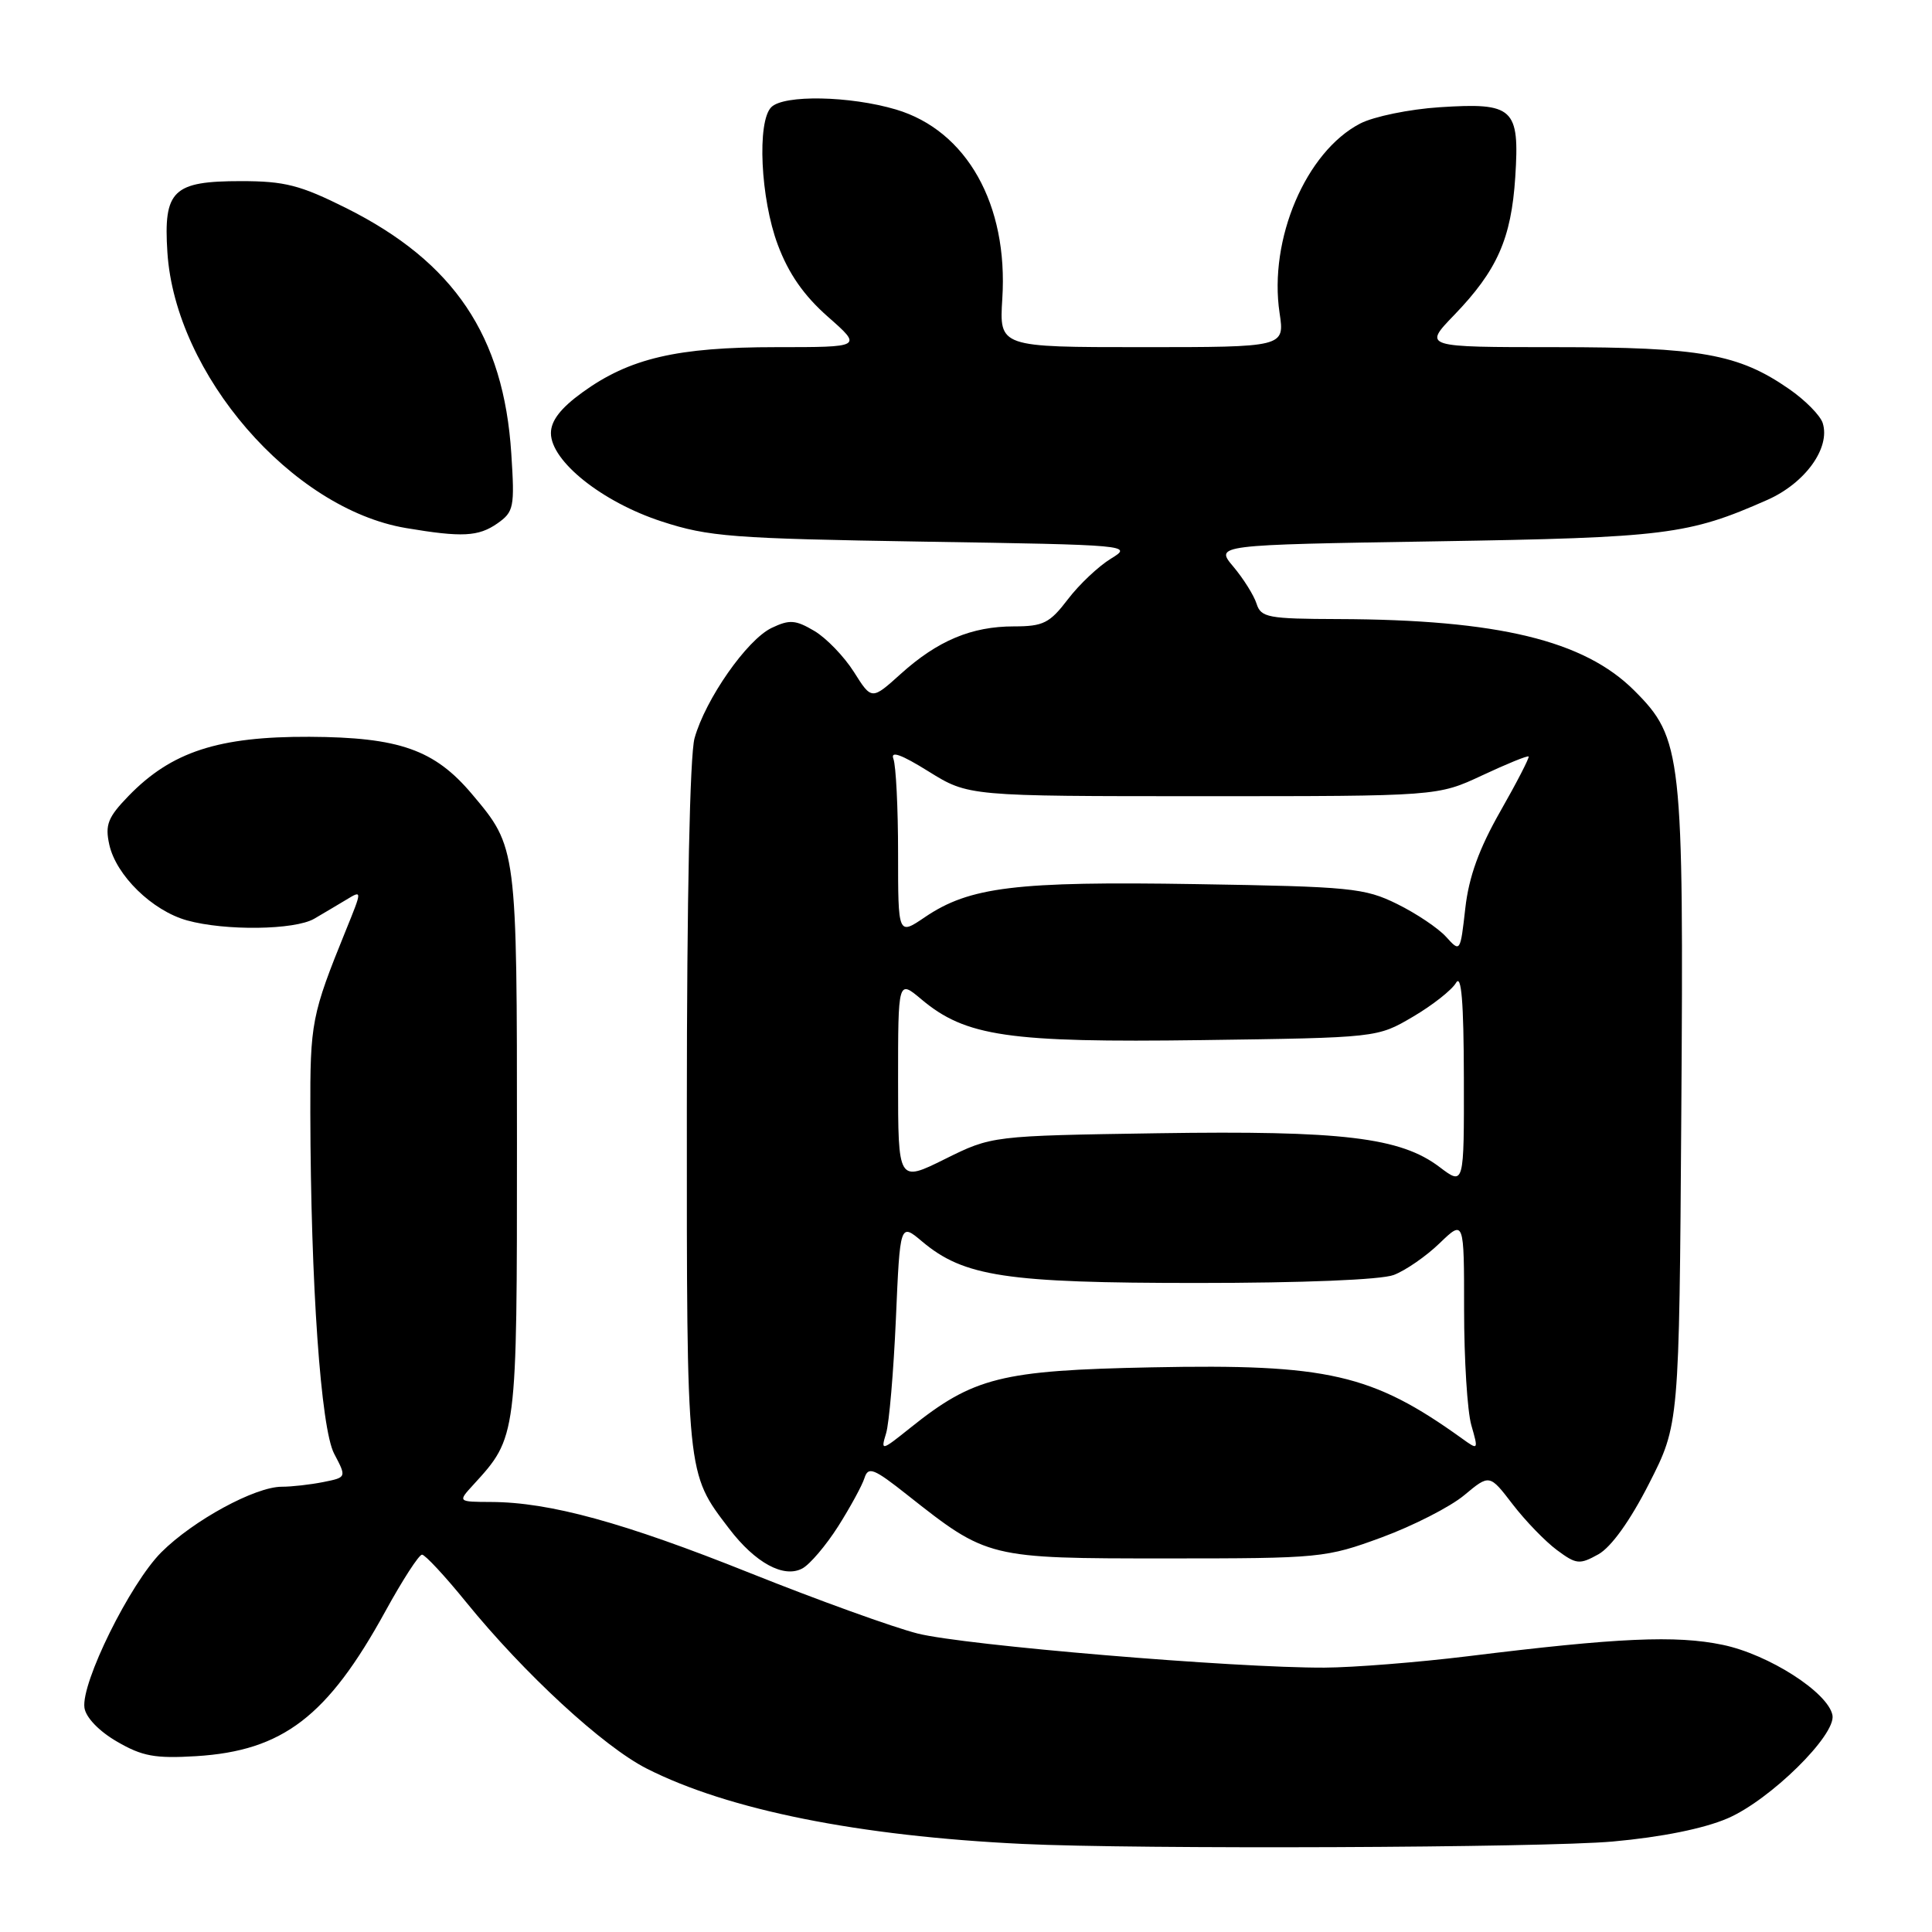 <?xml version="1.0" encoding="UTF-8" standalone="no"?>
<!DOCTYPE svg PUBLIC "-//W3C//DTD SVG 1.1//EN" "http://www.w3.org/Graphics/SVG/1.1/DTD/svg11.dtd" >
<svg xmlns="http://www.w3.org/2000/svg" xmlns:xlink="http://www.w3.org/1999/xlink" version="1.1" viewBox="0 0 256 256">
 <g >
 <path fill="currentColor"
d=" M 213.71 244.01 C 220.16 243.43 225.76 242.30 228.92 240.94 C 234.54 238.52 243.32 229.89 242.81 227.27 C 242.23 224.26 234.37 219.22 228.27 217.95 C 222.07 216.66 214.42 217.00 194.50 219.46 C 187.90 220.27 179.35 220.95 175.50 220.97 C 163.56 221.02 127.81 218.02 121.59 216.45 C 118.35 215.63 108.35 212.02 99.37 208.43 C 82.63 201.73 72.84 199.05 65.08 199.02 C 60.65 199.00 60.65 199.00 62.71 196.75 C 68.52 190.40 68.50 190.53 68.50 151.50 C 68.50 112.23 68.51 112.30 62.53 105.21 C 57.57 99.33 52.90 97.69 41.00 97.63 C 28.93 97.58 22.71 99.61 17.03 105.47 C 14.30 108.29 13.90 109.28 14.48 111.91 C 15.38 116.00 20.18 120.68 24.79 121.96 C 29.85 123.36 39.03 123.24 41.63 121.74 C 42.80 121.06 44.71 119.92 45.88 119.22 C 48.00 117.93 48.00 117.93 45.85 123.22 C 41.27 134.51 41.09 135.46 41.12 147.50 C 41.17 170.20 42.51 189.26 44.28 192.63 C 45.93 195.76 45.93 195.76 42.84 196.38 C 41.14 196.72 38.67 197.00 37.34 197.00 C 33.80 197.00 25.61 201.46 21.38 205.68 C 17.23 209.83 10.72 223.01 11.19 226.29 C 11.37 227.57 13.13 229.40 15.50 230.77 C 18.85 232.72 20.55 233.03 26.00 232.70 C 37.48 231.99 43.41 227.45 51.07 213.49 C 53.33 209.37 55.51 206.00 55.92 206.00 C 56.32 206.00 58.94 208.81 61.73 212.25 C 69.47 221.78 79.94 231.43 85.70 234.35 C 96.51 239.83 113.76 243.29 135.50 244.33 C 150.60 245.06 204.54 244.84 213.71 244.01 Z  M 111.06 202.25 C 112.66 199.72 114.24 196.83 114.55 195.84 C 115.05 194.28 115.77 194.56 120.24 198.10 C 130.85 206.48 130.92 206.50 154.50 206.50 C 175.01 206.50 175.68 206.43 183.09 203.71 C 187.26 202.17 192.18 199.66 194.02 198.12 C 197.37 195.33 197.37 195.33 200.43 199.32 C 202.12 201.52 204.76 204.25 206.30 205.39 C 208.87 207.30 209.30 207.34 211.80 205.95 C 213.49 205.00 215.99 201.53 218.50 196.60 C 222.50 188.75 222.50 188.75 222.78 147.69 C 223.11 99.88 222.88 97.83 216.56 91.51 C 209.90 84.85 198.50 82.10 177.32 82.03 C 168.02 82.00 167.08 81.83 166.50 79.99 C 166.15 78.89 164.77 76.69 163.43 75.09 C 160.99 72.20 160.99 72.20 190.25 71.73 C 220.70 71.24 223.74 70.86 234.18 66.24 C 239.20 64.02 242.56 59.35 241.52 56.06 C 241.20 55.05 239.20 53.02 237.07 51.55 C 230.37 46.90 225.33 46.00 206.13 46.00 C 188.58 46.00 188.58 46.00 192.68 41.75 C 198.38 35.84 200.25 31.63 200.78 23.47 C 201.37 14.31 200.57 13.57 190.74 14.21 C 186.76 14.47 182.03 15.44 180.23 16.37 C 173.03 20.11 168.09 31.73 169.55 41.47 C 170.23 46.00 170.23 46.00 151.32 46.00 C 132.41 46.00 132.41 46.00 132.81 39.59 C 133.61 27.10 128.10 17.30 118.72 14.51 C 112.62 12.70 103.87 12.53 102.20 14.20 C 100.29 16.11 100.77 26.32 103.06 32.43 C 104.49 36.26 106.51 39.16 109.70 41.97 C 114.28 46.00 114.28 46.00 102.82 46.00 C 89.71 46.00 83.41 47.47 77.16 52.00 C 74.29 54.08 73.00 55.75 73.00 57.39 C 73.00 61.11 79.79 66.53 87.69 69.10 C 93.89 71.12 97.00 71.36 122.34 71.77 C 149.73 72.20 150.14 72.24 147.21 74.02 C 145.57 75.02 143.00 77.44 141.50 79.41 C 139.09 82.57 138.24 83.00 134.35 83.00 C 128.74 83.00 124.24 84.89 119.36 89.29 C 115.50 92.77 115.50 92.77 113.15 89.04 C 111.85 86.99 109.49 84.54 107.90 83.60 C 105.41 82.13 104.62 82.07 102.25 83.20 C 98.98 84.76 93.47 92.65 92.03 97.82 C 91.41 100.07 91.01 119.05 91.01 146.78 C 91.00 195.83 90.93 195.10 96.61 202.55 C 100.07 207.09 103.85 209.15 106.31 207.83 C 107.31 207.30 109.45 204.78 111.06 202.25 Z  M 65.90 69.36 C 68.09 67.82 68.21 67.23 67.75 60.11 C 66.75 44.51 60.18 34.73 45.87 27.57 C 39.78 24.53 37.73 24.00 31.94 24.00 C 22.91 24.00 21.65 25.22 22.18 33.43 C 23.22 49.58 38.65 67.42 53.80 69.97 C 61.22 71.22 63.39 71.11 65.90 69.36 Z  M 117.41 189.93 C 117.82 188.59 118.40 181.77 118.71 174.77 C 119.26 162.04 119.26 162.04 122.18 164.50 C 127.72 169.16 133.30 170.00 158.62 170.00 C 172.58 170.00 182.99 169.58 184.68 168.94 C 186.23 168.35 188.96 166.47 190.75 164.74 C 194.00 161.61 194.00 161.61 194.00 173.56 C 194.00 180.13 194.43 187.01 194.96 188.85 C 195.91 192.16 195.89 192.17 193.71 190.60 C 181.82 182.06 175.92 180.71 152.61 181.18 C 132.62 181.58 128.99 182.49 120.59 189.22 C 116.78 192.27 116.69 192.29 117.41 189.93 Z  M 119.00 143.24 C 119.00 129.82 119.00 129.82 122.07 132.40 C 127.94 137.34 133.59 138.17 159.24 137.82 C 182.50 137.50 182.50 137.50 187.21 134.73 C 189.80 133.21 192.38 131.18 192.93 130.23 C 193.64 129.01 193.95 132.70 193.97 142.80 C 194.00 157.10 194.00 157.10 190.75 154.64 C 185.57 150.71 177.85 149.79 153.43 150.16 C 131.42 150.50 131.42 150.50 125.21 153.58 C 119.00 156.66 119.00 156.66 119.00 143.24 Z  M 191.62 124.14 C 190.58 122.99 187.66 121.03 185.12 119.78 C 180.82 117.66 178.97 117.48 158.50 117.15 C 134.57 116.76 128.48 117.51 122.55 121.53 C 119.00 123.94 119.00 123.94 119.00 113.05 C 119.00 107.06 118.72 101.44 118.38 100.55 C 117.96 99.44 119.43 99.97 123.04 102.22 C 128.32 105.50 128.32 105.50 159.41 105.50 C 190.50 105.50 190.50 105.50 196.40 102.74 C 199.65 101.22 202.41 100.09 202.55 100.24 C 202.68 100.38 201.00 103.65 198.81 107.49 C 195.98 112.46 194.63 116.18 194.16 120.35 C 193.50 126.18 193.49 126.21 191.62 124.14 Z "/>
</g>
</svg>